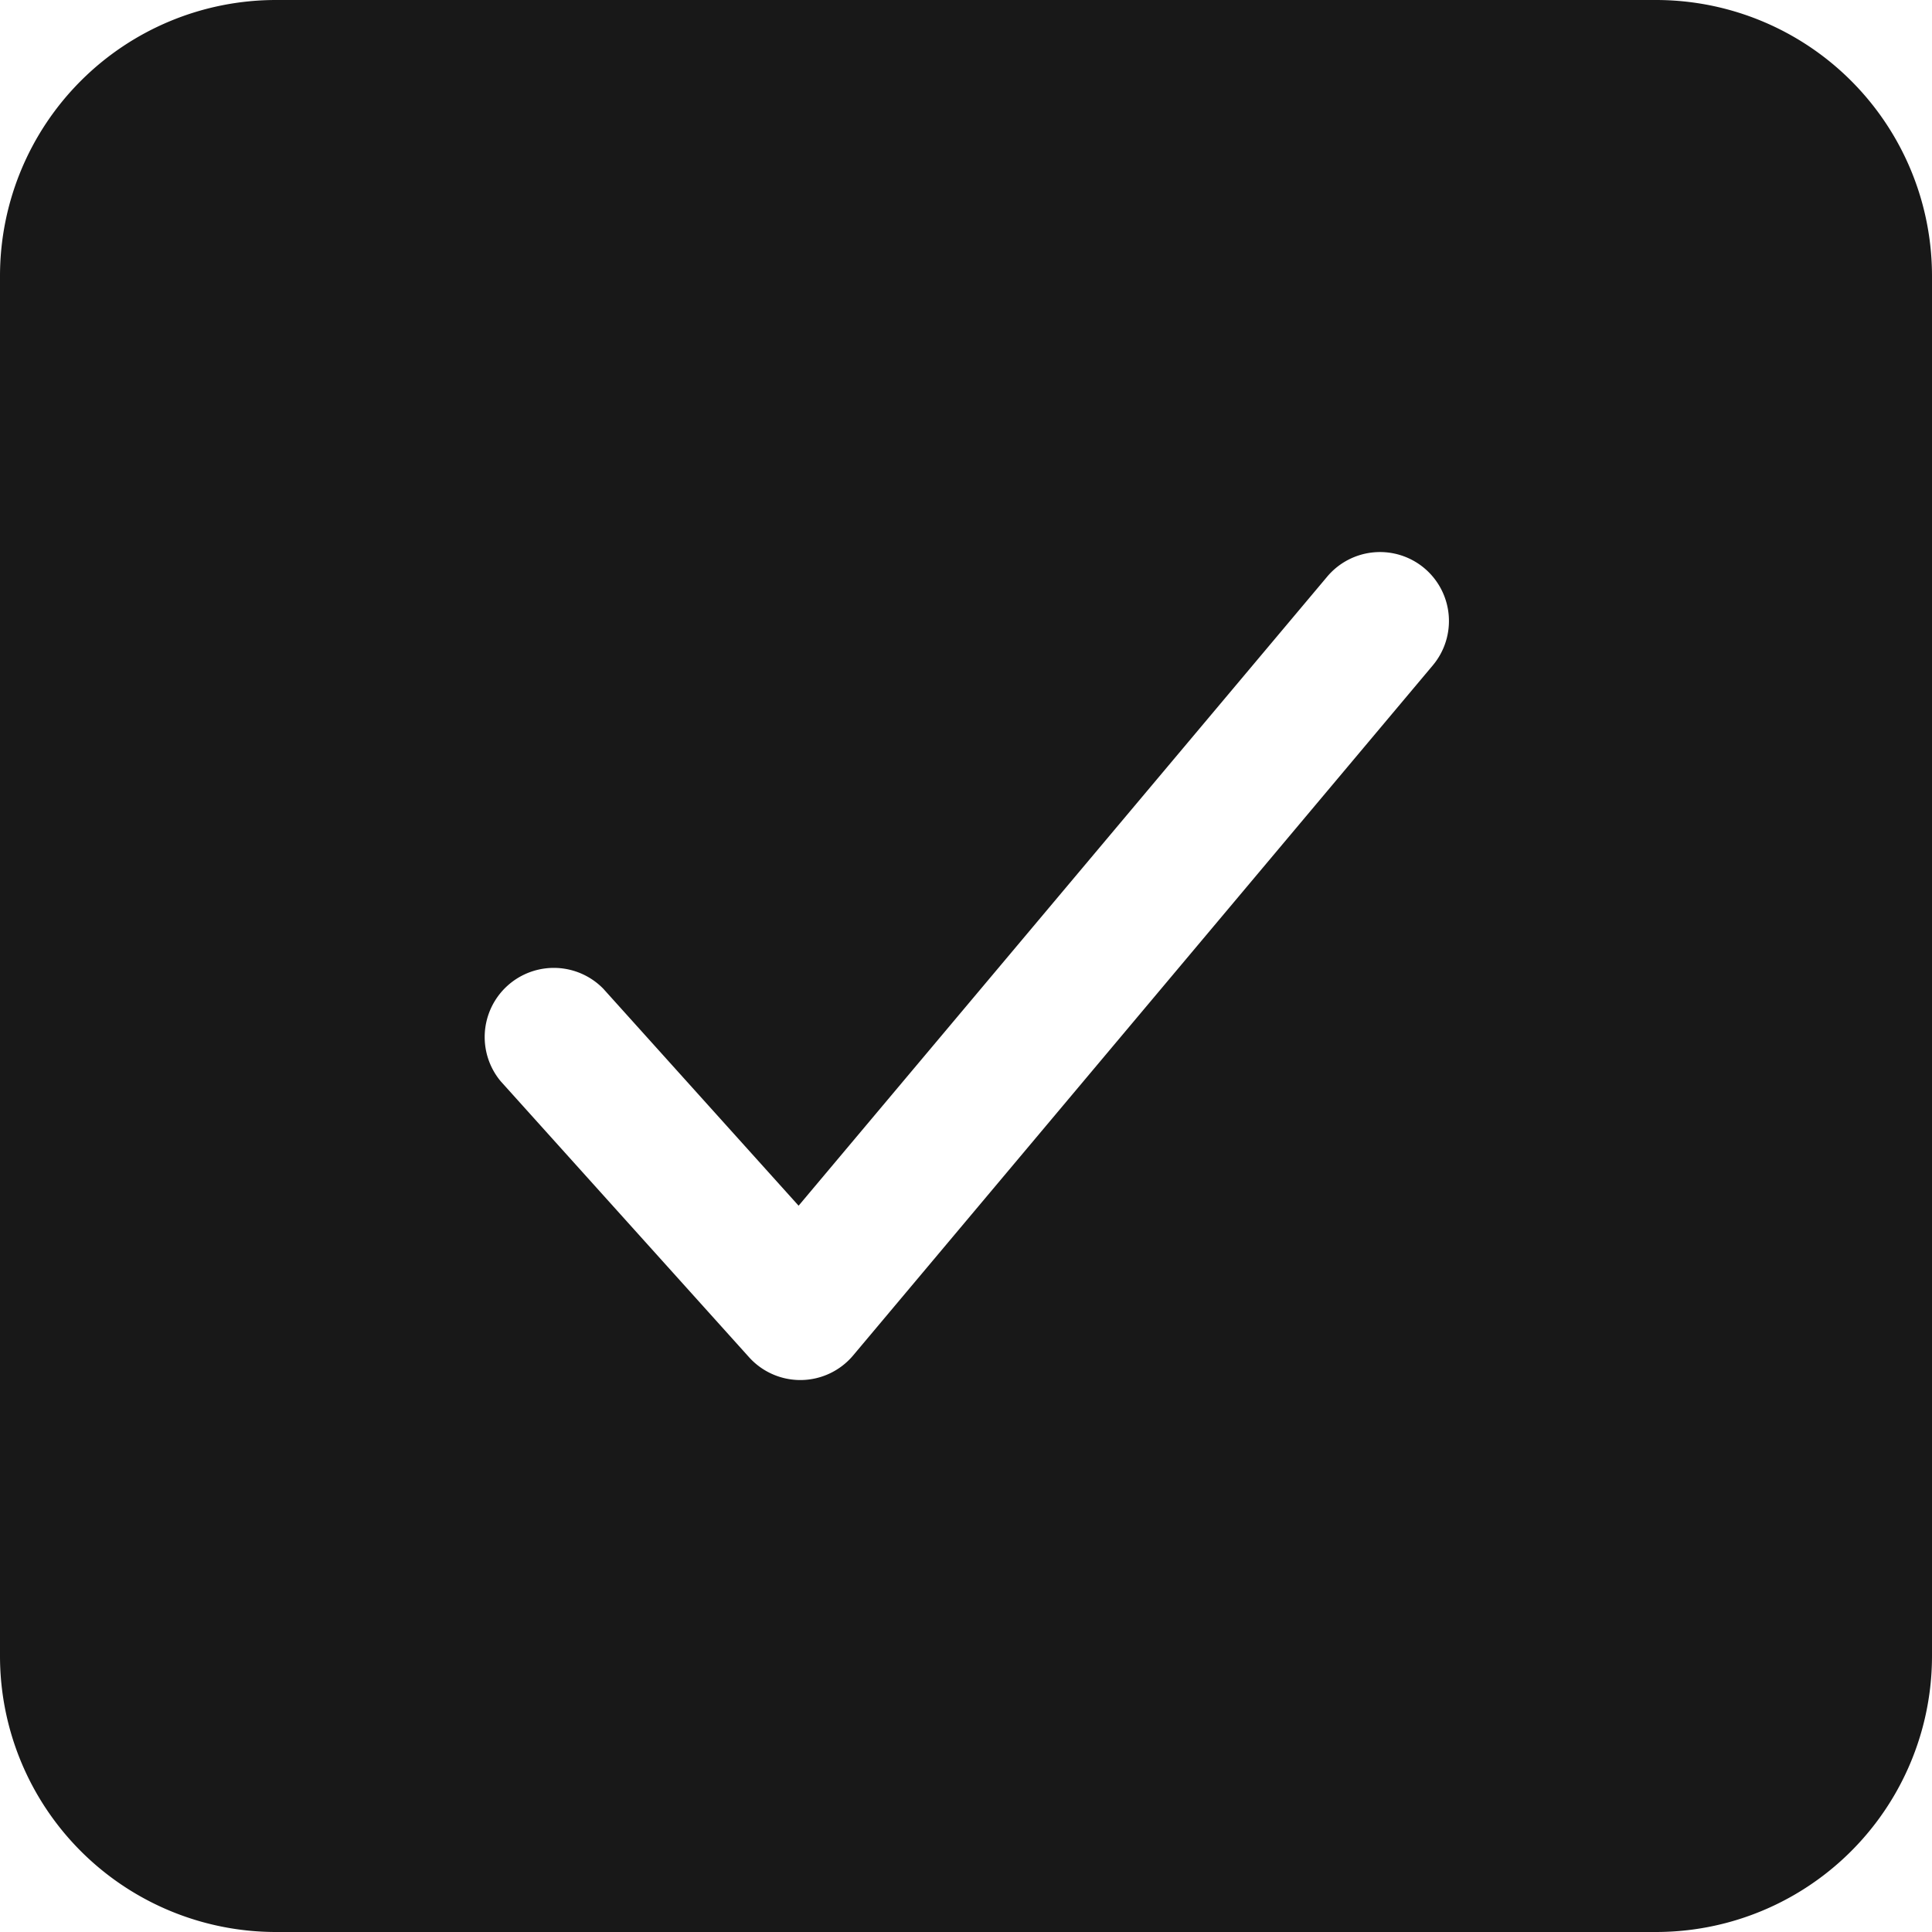 <svg width="14" height="14" fill="none" xmlns="http://www.w3.org/2000/svg"><path d="M12 0a2 2 0 012 2v10a2 2 0 01-2 2H2a2 2 0 01-2-2V2a2 2 0 012-2h10zm-1.679 4.117a.5.5 0 00-.704.062l-3.83 4.558-1.415-1.572a.501.501 0 00-.744.67l1.8 2a.5.5 0 00.755-.014l4.2-5a.5.5 0 00-.062-.704z" fill="#181818"/></svg>